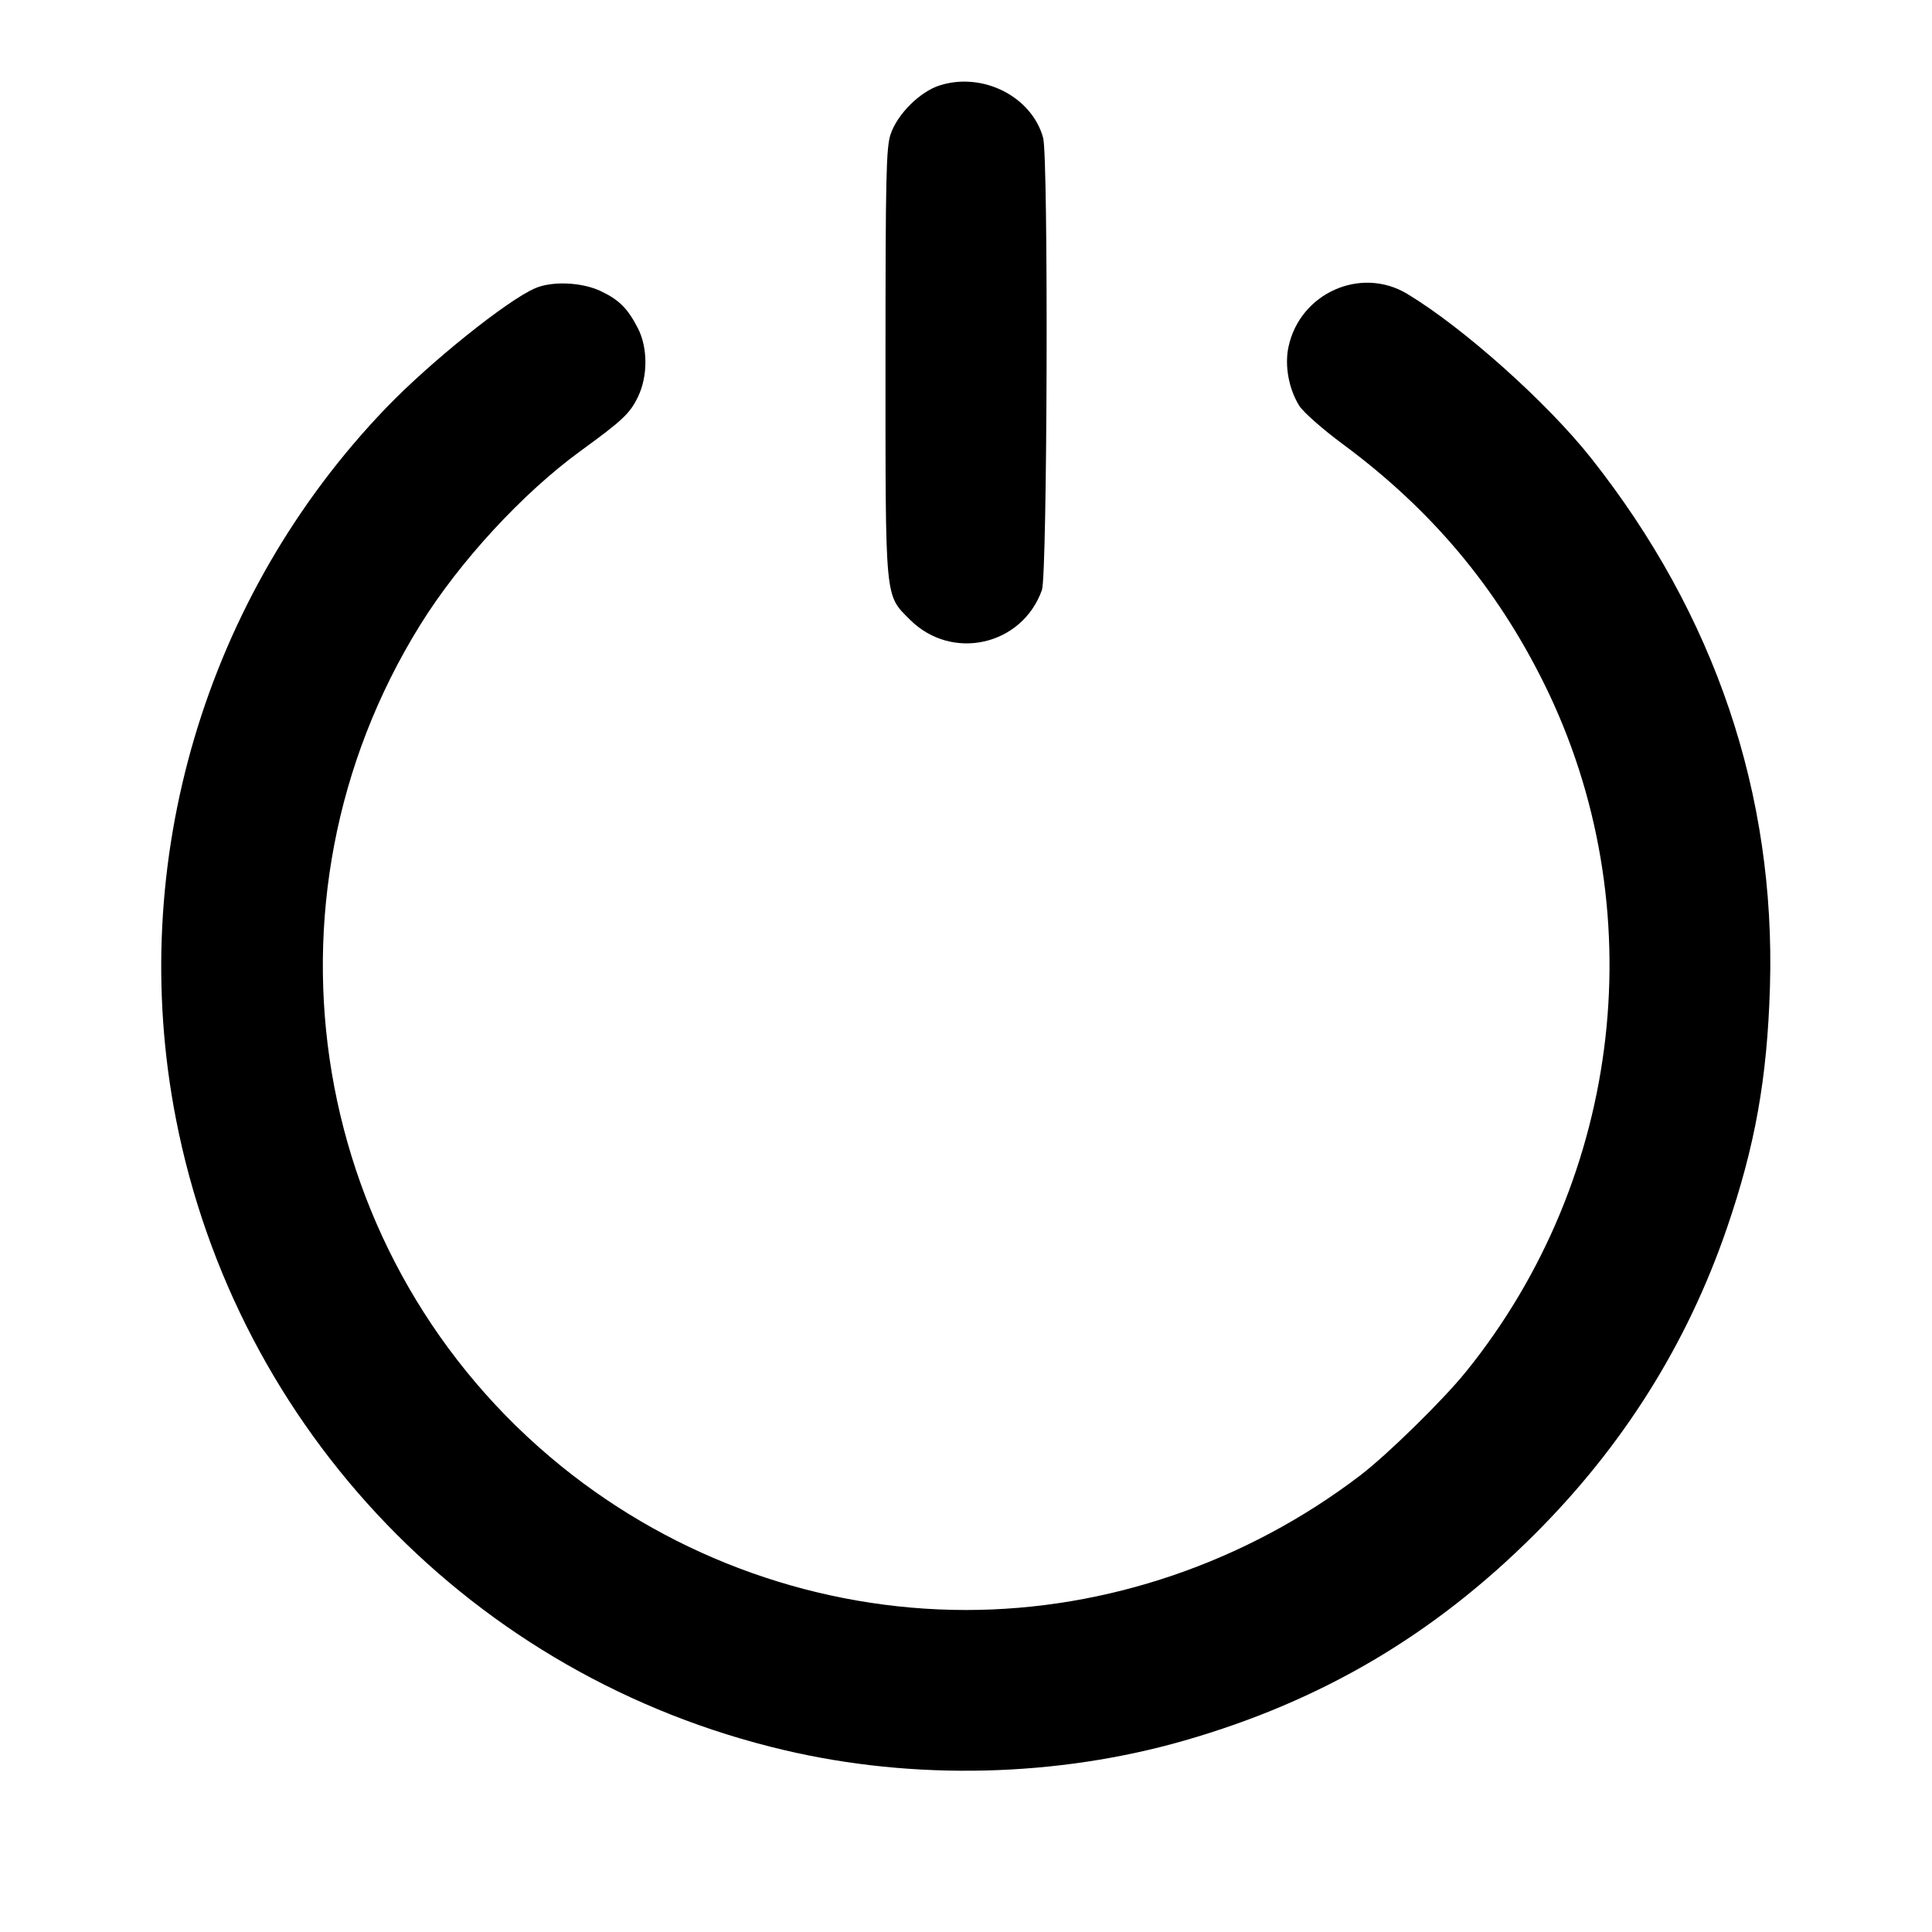 <svg width="24" height="24" xmlns="http://www.w3.org/2000/svg"><path d="M11.673 1.061 C 11.428 1.139,11.149 1.416,11.064 1.666 C 11.008 1.831,11.000 2.178,11.000 4.500 C 11.000 7.491,10.990 7.383,11.304 7.698 C 11.824 8.217,12.696 8.022,12.943 7.330 C 13.011 7.139,13.025 1.952,12.958 1.711 C 12.816 1.198,12.207 0.891,11.673 1.061 M6.647 3.581 C 6.297 3.733,5.342 4.499,4.798 5.065 C 2.546 7.406,1.566 10.718,2.185 13.897 C 2.939 17.772,5.888 20.834,9.740 21.740 C 11.351 22.120,13.134 22.077,14.719 21.620 C 16.415 21.132,17.811 20.310,19.062 19.061 C 20.161 17.965,20.956 16.700,21.451 15.260 C 21.803 14.235,21.953 13.396,21.987 12.260 C 22.058 9.866,21.305 7.638,19.767 5.693 C 19.219 5.000,18.179 4.071,17.482 3.651 C 16.905 3.303,16.149 3.640,16.006 4.309 C 15.956 4.542,16.010 4.834,16.141 5.042 C 16.191 5.121,16.436 5.337,16.686 5.521 C 17.781 6.332,18.588 7.293,19.182 8.493 C 20.549 11.258,20.167 14.619,18.211 17.040 C 17.925 17.394,17.239 18.066,16.900 18.326 C 15.484 19.407,13.749 20.000,12.000 20.000 C 10.181 20.000,8.398 19.367,6.975 18.216 C 3.840 15.679,3.087 11.202,5.218 7.766 C 5.708 6.976,6.495 6.123,7.216 5.599 C 7.734 5.222,7.825 5.137,7.925 4.930 C 8.049 4.674,8.048 4.318,7.924 4.077 C 7.796 3.829,7.690 3.724,7.460 3.615 C 7.226 3.505,6.858 3.489,6.647 3.581"></path></svg>